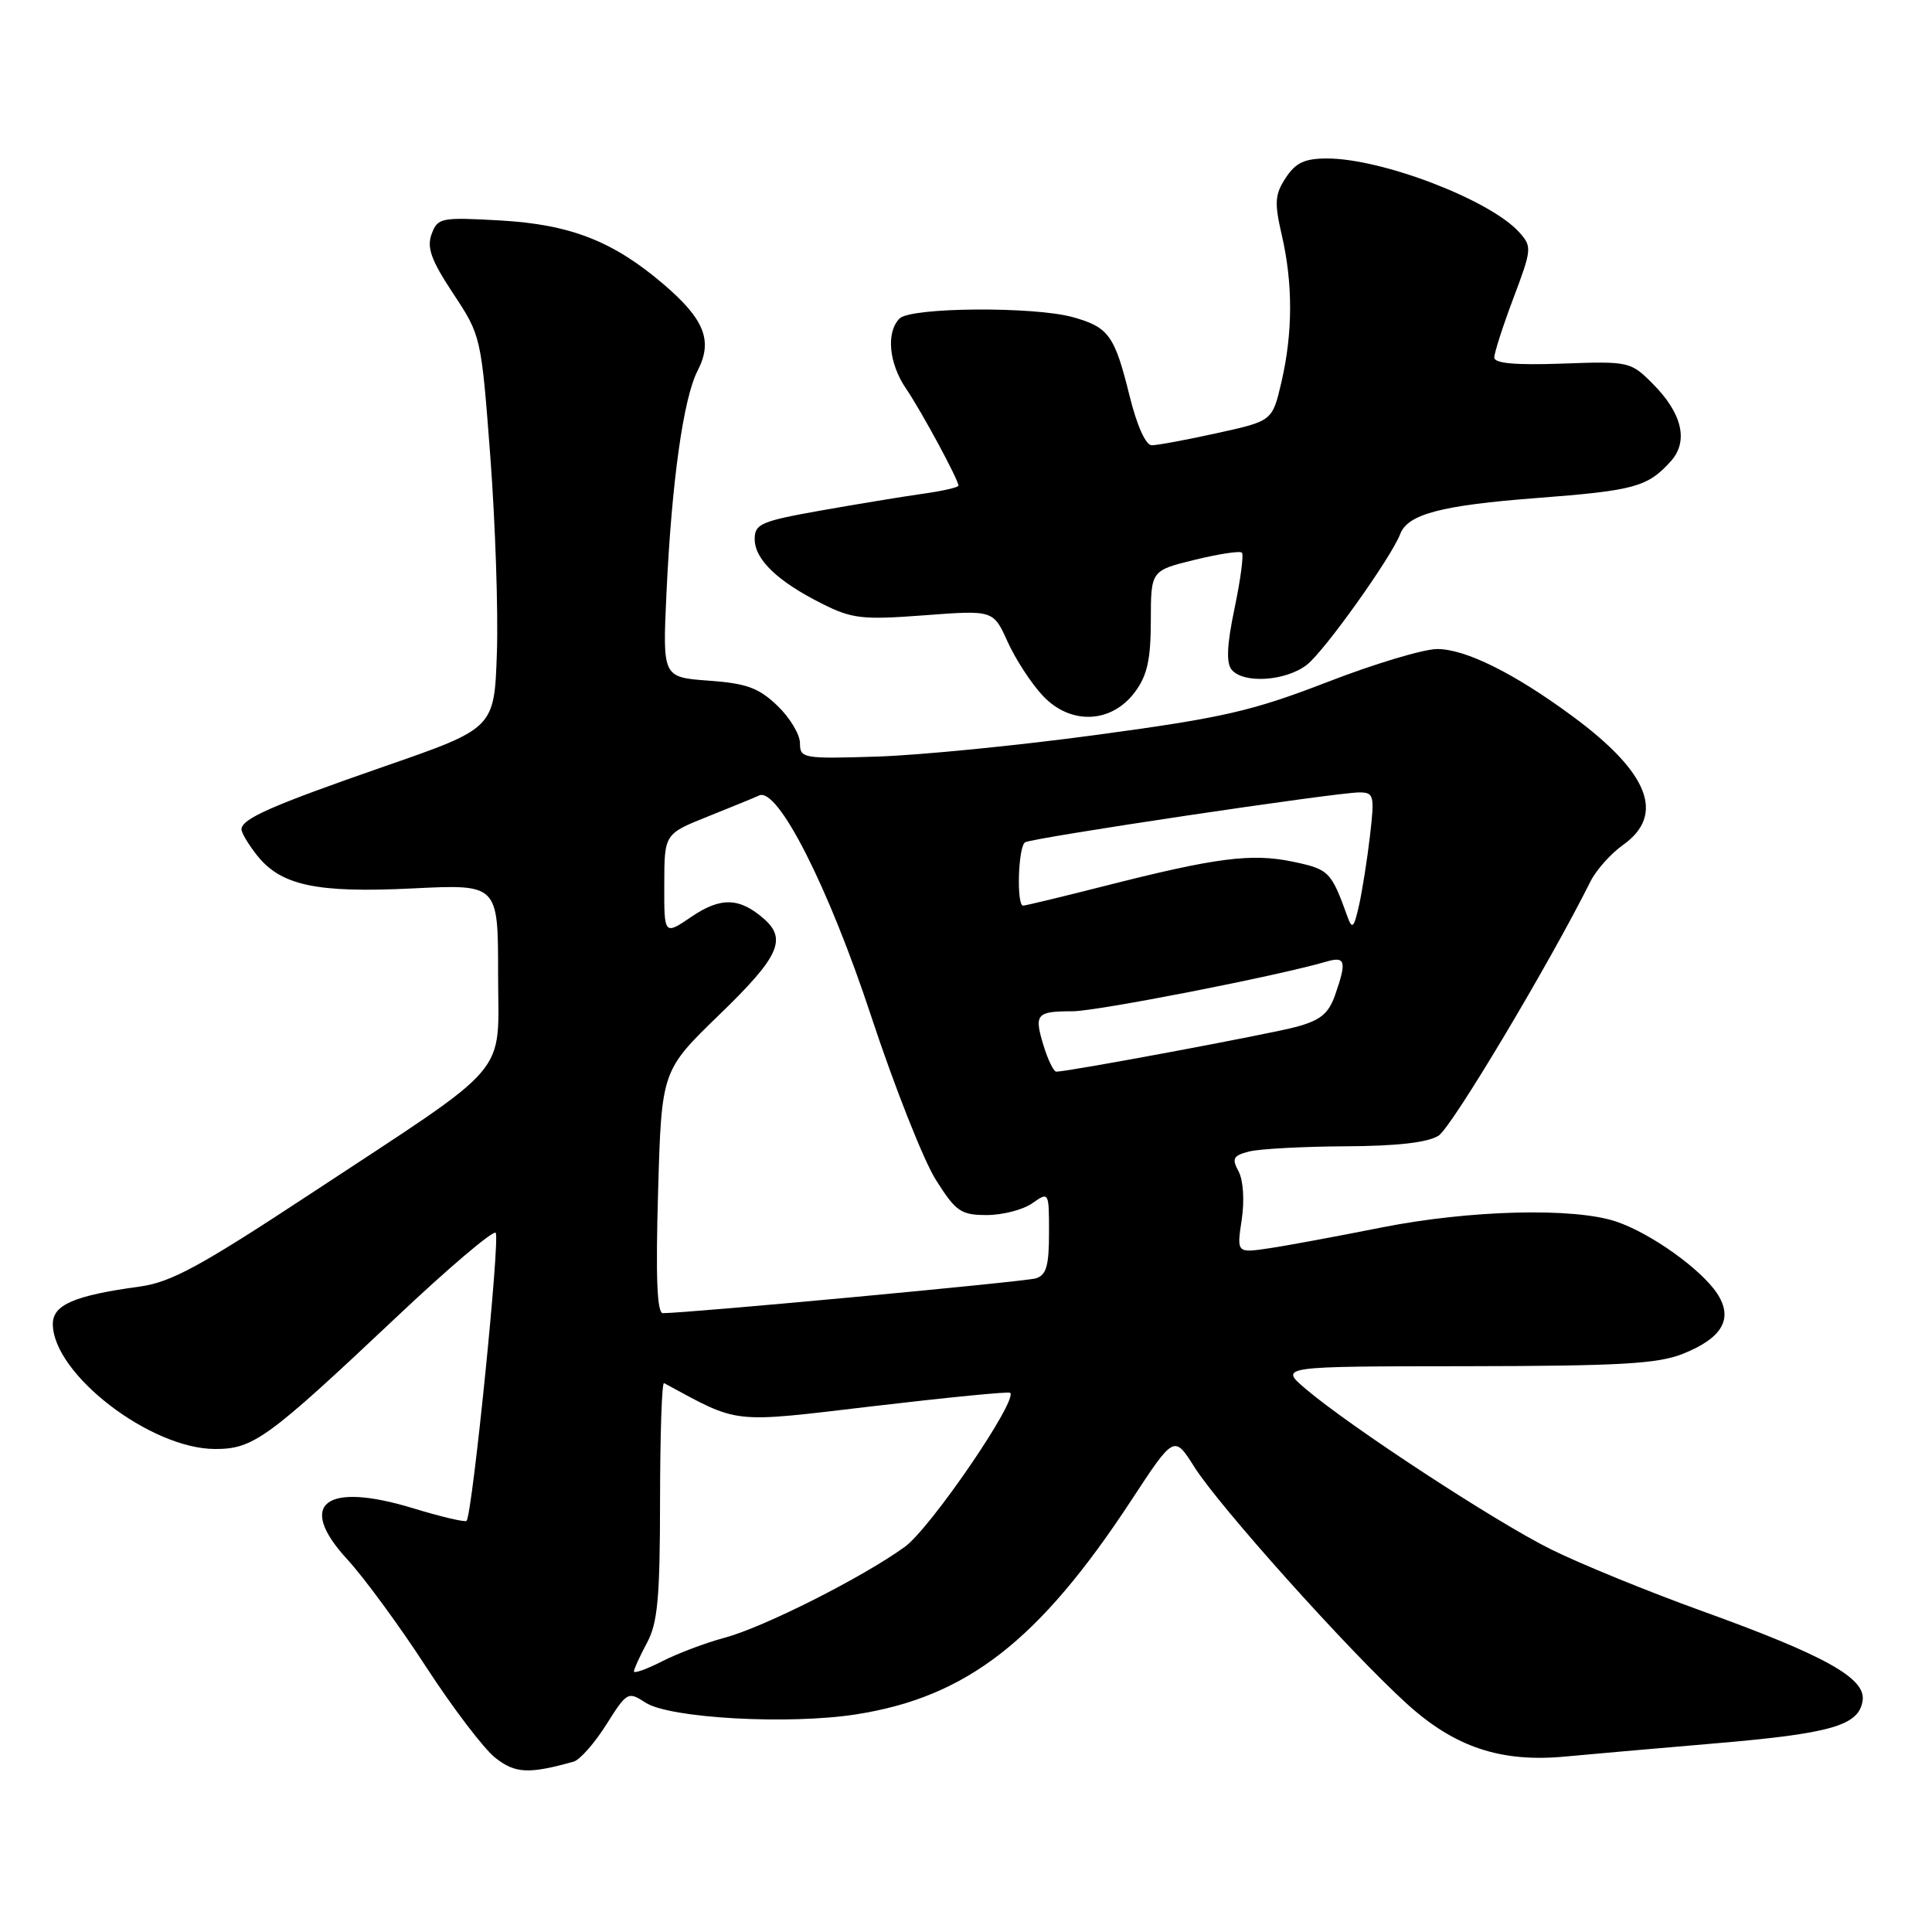 <?xml version="1.0" encoding="UTF-8" standalone="no"?>
<!DOCTYPE svg PUBLIC "-//W3C//DTD SVG 1.1//EN" "http://www.w3.org/Graphics/SVG/1.1/DTD/svg11.dtd" >
<svg xmlns="http://www.w3.org/2000/svg" xmlns:xlink="http://www.w3.org/1999/xlink" version="1.1" viewBox="0 0 256 256">
 <g >
 <path fill="currentColor"
d=" M 76.00 233.43 C 76.83 233.20 78.77 231.00 80.33 228.53 C 83.07 224.18 83.22 224.10 85.52 225.60 C 88.69 227.68 104.51 228.56 113.46 227.16 C 128.12 224.86 137.67 217.43 149.89 198.82 C 155.58 190.14 155.58 190.14 158.27 194.40 C 161.61 199.67 178.68 218.71 186.33 225.68 C 192.74 231.53 198.89 233.58 207.53 232.74 C 210.27 232.48 219.03 231.71 227.00 231.03 C 242.71 229.70 246.33 228.65 246.81 225.32 C 247.23 222.36 241.84 219.36 225.50 213.46 C 218.35 210.88 209.35 207.20 205.50 205.29 C 198.11 201.62 178.92 189.06 173.00 184.03 C 169.50 181.05 169.50 181.05 194.23 181.03 C 214.65 181.00 219.67 180.72 223.01 179.38 C 228.24 177.29 229.70 174.72 227.54 171.41 C 225.41 168.17 218.74 163.41 214.17 161.87 C 208.56 159.97 194.71 160.33 183.00 162.66 C 177.22 163.81 170.56 165.05 168.19 165.40 C 163.87 166.04 163.87 166.04 164.53 161.64 C 164.92 159.07 164.74 156.39 164.12 155.22 C 163.19 153.49 163.39 153.12 165.56 152.57 C 166.95 152.23 172.68 151.92 178.29 151.89 C 185.12 151.86 189.20 151.39 190.62 150.48 C 192.36 149.37 205.31 127.69 210.76 116.77 C 211.51 115.28 213.44 113.11 215.06 111.96 C 220.68 107.96 218.50 102.39 208.40 94.93 C 200.69 89.23 194.19 86.00 190.44 86.00 C 188.64 86.00 182.07 87.97 175.84 90.39 C 165.93 94.22 162.10 95.10 145.50 97.35 C 135.05 98.77 121.89 100.07 116.25 100.25 C 106.40 100.56 106.00 100.49 106.00 98.47 C 106.00 97.32 104.65 95.08 103.00 93.50 C 100.53 91.14 98.92 90.55 93.90 90.19 C 87.79 89.74 87.79 89.74 88.31 78.62 C 89.00 63.81 90.55 52.78 92.44 49.11 C 94.48 45.17 93.37 42.33 87.97 37.70 C 81.25 31.95 75.59 29.74 66.26 29.21 C 58.41 28.77 57.99 28.86 57.19 31.02 C 56.53 32.81 57.13 34.48 60.05 38.90 C 63.74 44.48 63.76 44.56 64.97 60.50 C 65.63 69.30 66.03 81.00 65.84 86.50 C 65.50 96.50 65.50 96.50 51.00 101.53 C 35.94 106.76 32.00 108.50 32.00 109.90 C 32.00 110.36 32.91 111.88 34.02 113.29 C 37.20 117.34 41.92 118.35 54.69 117.72 C 66.00 117.16 66.00 117.16 66.00 129.00 C 66.00 142.97 68.25 140.33 41.00 158.28 C 26.52 167.81 22.64 169.92 18.50 170.48 C 9.85 171.66 7.00 172.89 7.00 175.43 C 7.00 182.04 19.93 192.00 28.52 192.00 C 33.57 192.00 35.47 190.61 52.44 174.61 C 59.37 168.06 65.33 163.00 65.68 163.35 C 66.30 163.97 62.58 200.76 61.82 201.52 C 61.61 201.73 58.41 200.97 54.70 199.84 C 43.05 196.29 39.24 199.28 46.04 206.65 C 48.27 209.08 52.98 215.50 56.49 220.92 C 60.01 226.33 64.12 231.73 65.63 232.92 C 68.27 235.00 70.05 235.09 76.00 233.43 Z  M 150.39 91.69 C 152.02 89.50 152.48 87.40 152.49 82.24 C 152.50 75.60 152.50 75.60 158.30 74.18 C 161.49 73.40 164.31 72.97 164.56 73.23 C 164.82 73.49 164.38 76.80 163.59 80.58 C 162.57 85.43 162.46 87.84 163.20 88.74 C 164.77 90.63 170.40 90.26 173.19 88.07 C 175.53 86.23 184.35 73.86 185.54 70.75 C 186.55 68.12 190.99 66.96 203.64 65.99 C 216.58 65.00 218.31 64.53 221.38 61.13 C 223.78 58.48 222.91 54.75 218.95 50.80 C 216.07 47.92 215.83 47.86 207.00 48.18 C 200.78 48.40 198.00 48.15 198.00 47.37 C 198.00 46.75 199.14 43.20 200.54 39.49 C 202.99 32.99 203.01 32.67 201.29 30.76 C 197.42 26.48 183.13 21.00 175.84 21.00 C 172.87 21.00 171.68 21.56 170.37 23.56 C 168.92 25.77 168.85 26.83 169.84 31.14 C 171.33 37.57 171.31 44.10 169.80 50.61 C 168.60 55.78 168.60 55.78 161.27 57.39 C 157.24 58.28 153.35 59.00 152.62 59.00 C 151.81 59.00 150.64 56.39 149.65 52.36 C 147.69 44.44 146.90 43.34 142.14 42.02 C 136.97 40.59 120.69 40.71 119.20 42.20 C 117.39 44.01 117.77 48.14 120.06 51.50 C 122.11 54.51 127.00 63.57 127.00 64.35 C 127.00 64.58 124.86 65.07 122.25 65.43 C 119.64 65.80 113.56 66.80 108.75 67.65 C 100.84 69.06 100.00 69.42 100.00 71.43 C 100.00 74.13 103.02 77.03 108.92 79.99 C 112.90 81.99 114.24 82.15 122.48 81.53 C 131.62 80.84 131.62 80.84 133.51 85.03 C 134.55 87.33 136.64 90.55 138.16 92.17 C 141.83 96.10 147.27 95.89 150.39 91.69 Z  M 84.00 221.47 C 84.00 221.16 84.78 219.46 85.72 217.70 C 87.15 215.06 87.45 211.74 87.46 198.75 C 87.47 190.08 87.70 183.12 87.99 183.27 C 98.11 188.74 96.63 188.58 115.76 186.32 C 125.52 185.17 133.66 184.37 133.85 184.55 C 134.91 185.52 123.29 202.50 119.90 204.96 C 114.27 209.03 101.21 215.62 96.01 217.01 C 93.53 217.67 89.82 219.07 87.76 220.12 C 85.69 221.18 84.00 221.78 84.00 221.47 Z  M 87.20 157.93 C 87.66 141.87 87.66 141.87 95.33 134.44 C 103.20 126.83 104.30 124.46 101.25 121.77 C 98.00 118.92 95.52 118.84 91.66 121.45 C 88.00 123.94 88.00 123.94 88.02 117.22 C 88.03 110.50 88.03 110.50 93.77 108.20 C 96.92 106.94 100.00 105.68 100.60 105.40 C 103.06 104.28 109.78 117.52 115.42 134.61 C 118.53 144.03 122.40 153.81 124.02 156.36 C 126.67 160.55 127.33 161.00 130.76 161.00 C 132.85 161.00 135.56 160.30 136.78 159.44 C 138.99 157.89 139.00 157.90 139.00 163.38 C 139.00 167.74 138.64 168.97 137.25 169.39 C 135.78 169.84 91.14 174.00 87.83 174.00 C 87.06 174.00 86.87 169.22 87.20 157.93 Z  M 138.28 138.56 C 137.00 134.37 137.31 134.00 142.09 134.00 C 145.32 134.00 169.14 129.35 175.75 127.42 C 178.29 126.68 178.47 127.36 176.91 131.84 C 176.04 134.32 174.97 135.20 171.74 136.07 C 168.12 137.04 141.57 142.00 139.97 142.00 C 139.62 142.00 138.86 140.45 138.28 138.56 Z  M 178.56 121.50 C 176.38 115.46 176.11 115.19 171.32 114.18 C 165.83 113.03 161.13 113.64 146.32 117.41 C 140.72 118.83 135.88 120.00 135.57 120.00 C 134.67 120.00 134.91 112.18 135.83 111.61 C 136.80 111.01 177.05 105.00 180.10 105.00 C 182.06 105.00 182.15 105.37 181.53 110.75 C 181.16 113.91 180.50 118.08 180.07 120.00 C 179.40 122.95 179.17 123.19 178.56 121.50 Z "/>
</g>
</svg>